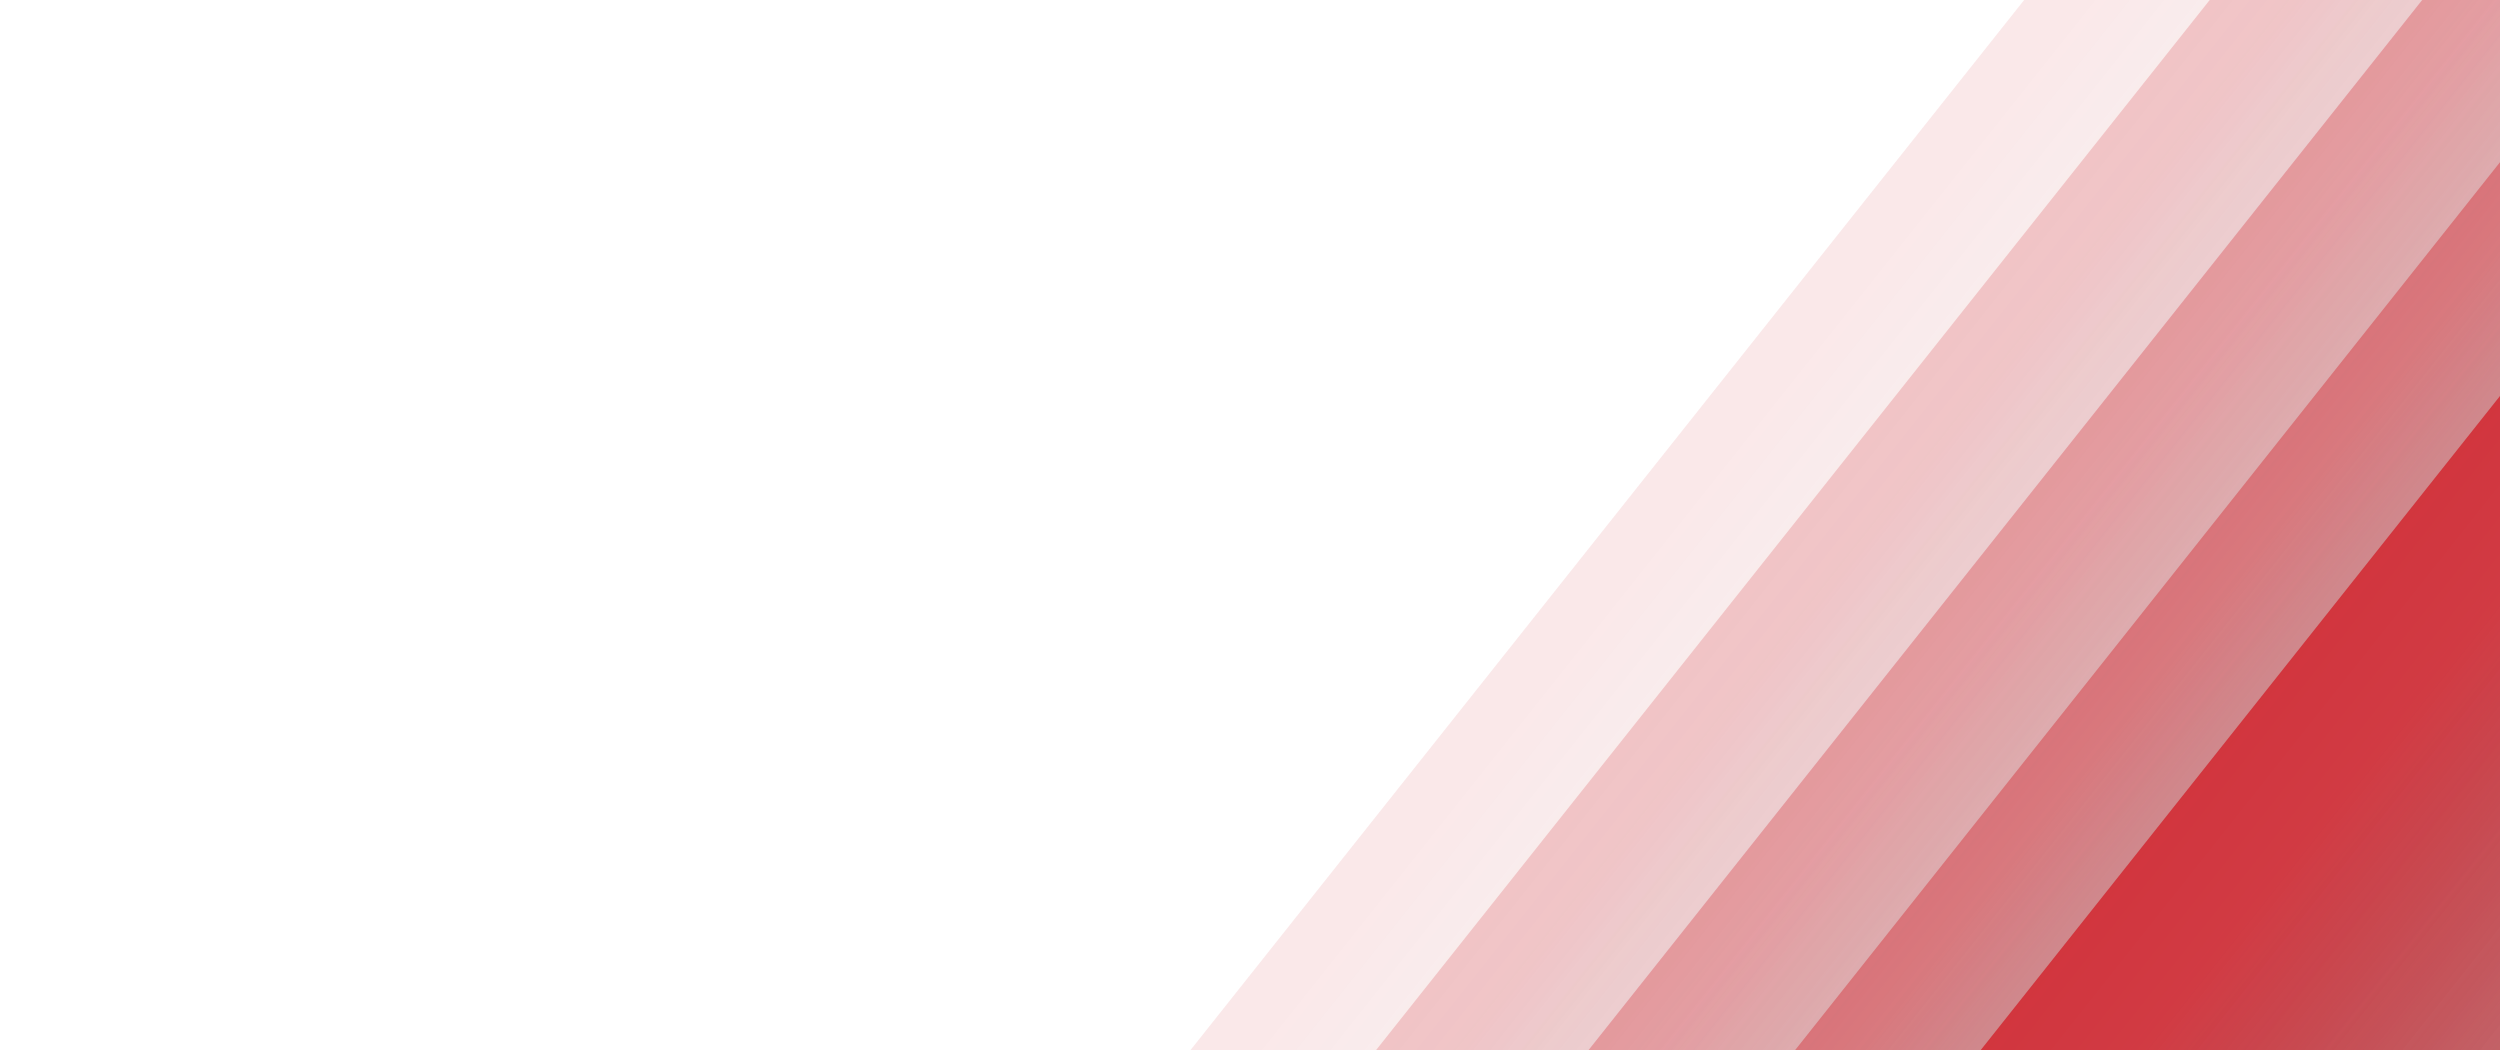 <svg width="638" height="268" viewBox="0 0 638 268" fill="none" xmlns="http://www.w3.org/2000/svg">
<rect opacity="0.1" x="742.092" y="-284.092" width="189.113" height="1142.67" transform="rotate(38.445 742.092 -284.092)" fill="url(#paint0_linear_1805_478)"/>
<rect opacity="0.2" x="784.457" y="-277.802" width="189.113" height="1142.67" transform="rotate(38.445 784.457 -277.802)" fill="url(#paint1_linear_1805_478)"/>
<rect opacity="0.3" x="832.966" y="-270.607" width="189.113" height="1142.67" transform="rotate(38.445 832.966 -270.607)" fill="url(#paint2_linear_1805_478)"/>
<rect opacity="0.4" x="880.128" y="-263.605" width="189.113" height="1142.67" transform="rotate(38.445 880.128 -263.605)" fill="url(#paint3_linear_1805_478)"/>
<rect opacity="0.8" x="922.494" y="-257.316" width="430.788" height="1142.67" transform="rotate(38.445 922.494 -257.316)" fill="url(#paint4_linear_1805_478)"/>
<defs>
<linearGradient id="paint0_linear_1805_478" x1="756.356" y1="288.573" x2="931.205" y2="288.573" gradientUnits="userSpaceOnUse">
<stop stop-color="#D2212B"/>
<stop offset="1" stop-color="#121212" stop-opacity="0"/>
</linearGradient>
<linearGradient id="paint1_linear_1805_478" x1="798.721" y1="294.863" x2="973.57" y2="294.863" gradientUnits="userSpaceOnUse">
<stop stop-color="#D2212B"/>
<stop offset="1" stop-color="#121212" stop-opacity="0"/>
</linearGradient>
<linearGradient id="paint2_linear_1805_478" x1="847.23" y1="302.058" x2="1022.08" y2="302.058" gradientUnits="userSpaceOnUse">
<stop stop-color="#D2212B"/>
<stop offset="1" stop-color="#121212" stop-opacity="0"/>
</linearGradient>
<linearGradient id="paint3_linear_1805_478" x1="894.392" y1="309.06" x2="1069.24" y2="309.06" gradientUnits="userSpaceOnUse">
<stop stop-color="#D2212B"/>
<stop offset="1" stop-color="#121212" stop-opacity="0"/>
</linearGradient>
<linearGradient id="paint4_linear_1805_478" x1="954.987" y1="315.35" x2="1353.28" y2="315.35" gradientUnits="userSpaceOnUse">
<stop stop-color="#D2212B"/>
<stop offset="1" stop-color="#121212" stop-opacity="0"/>
</linearGradient>
</defs>
</svg>

